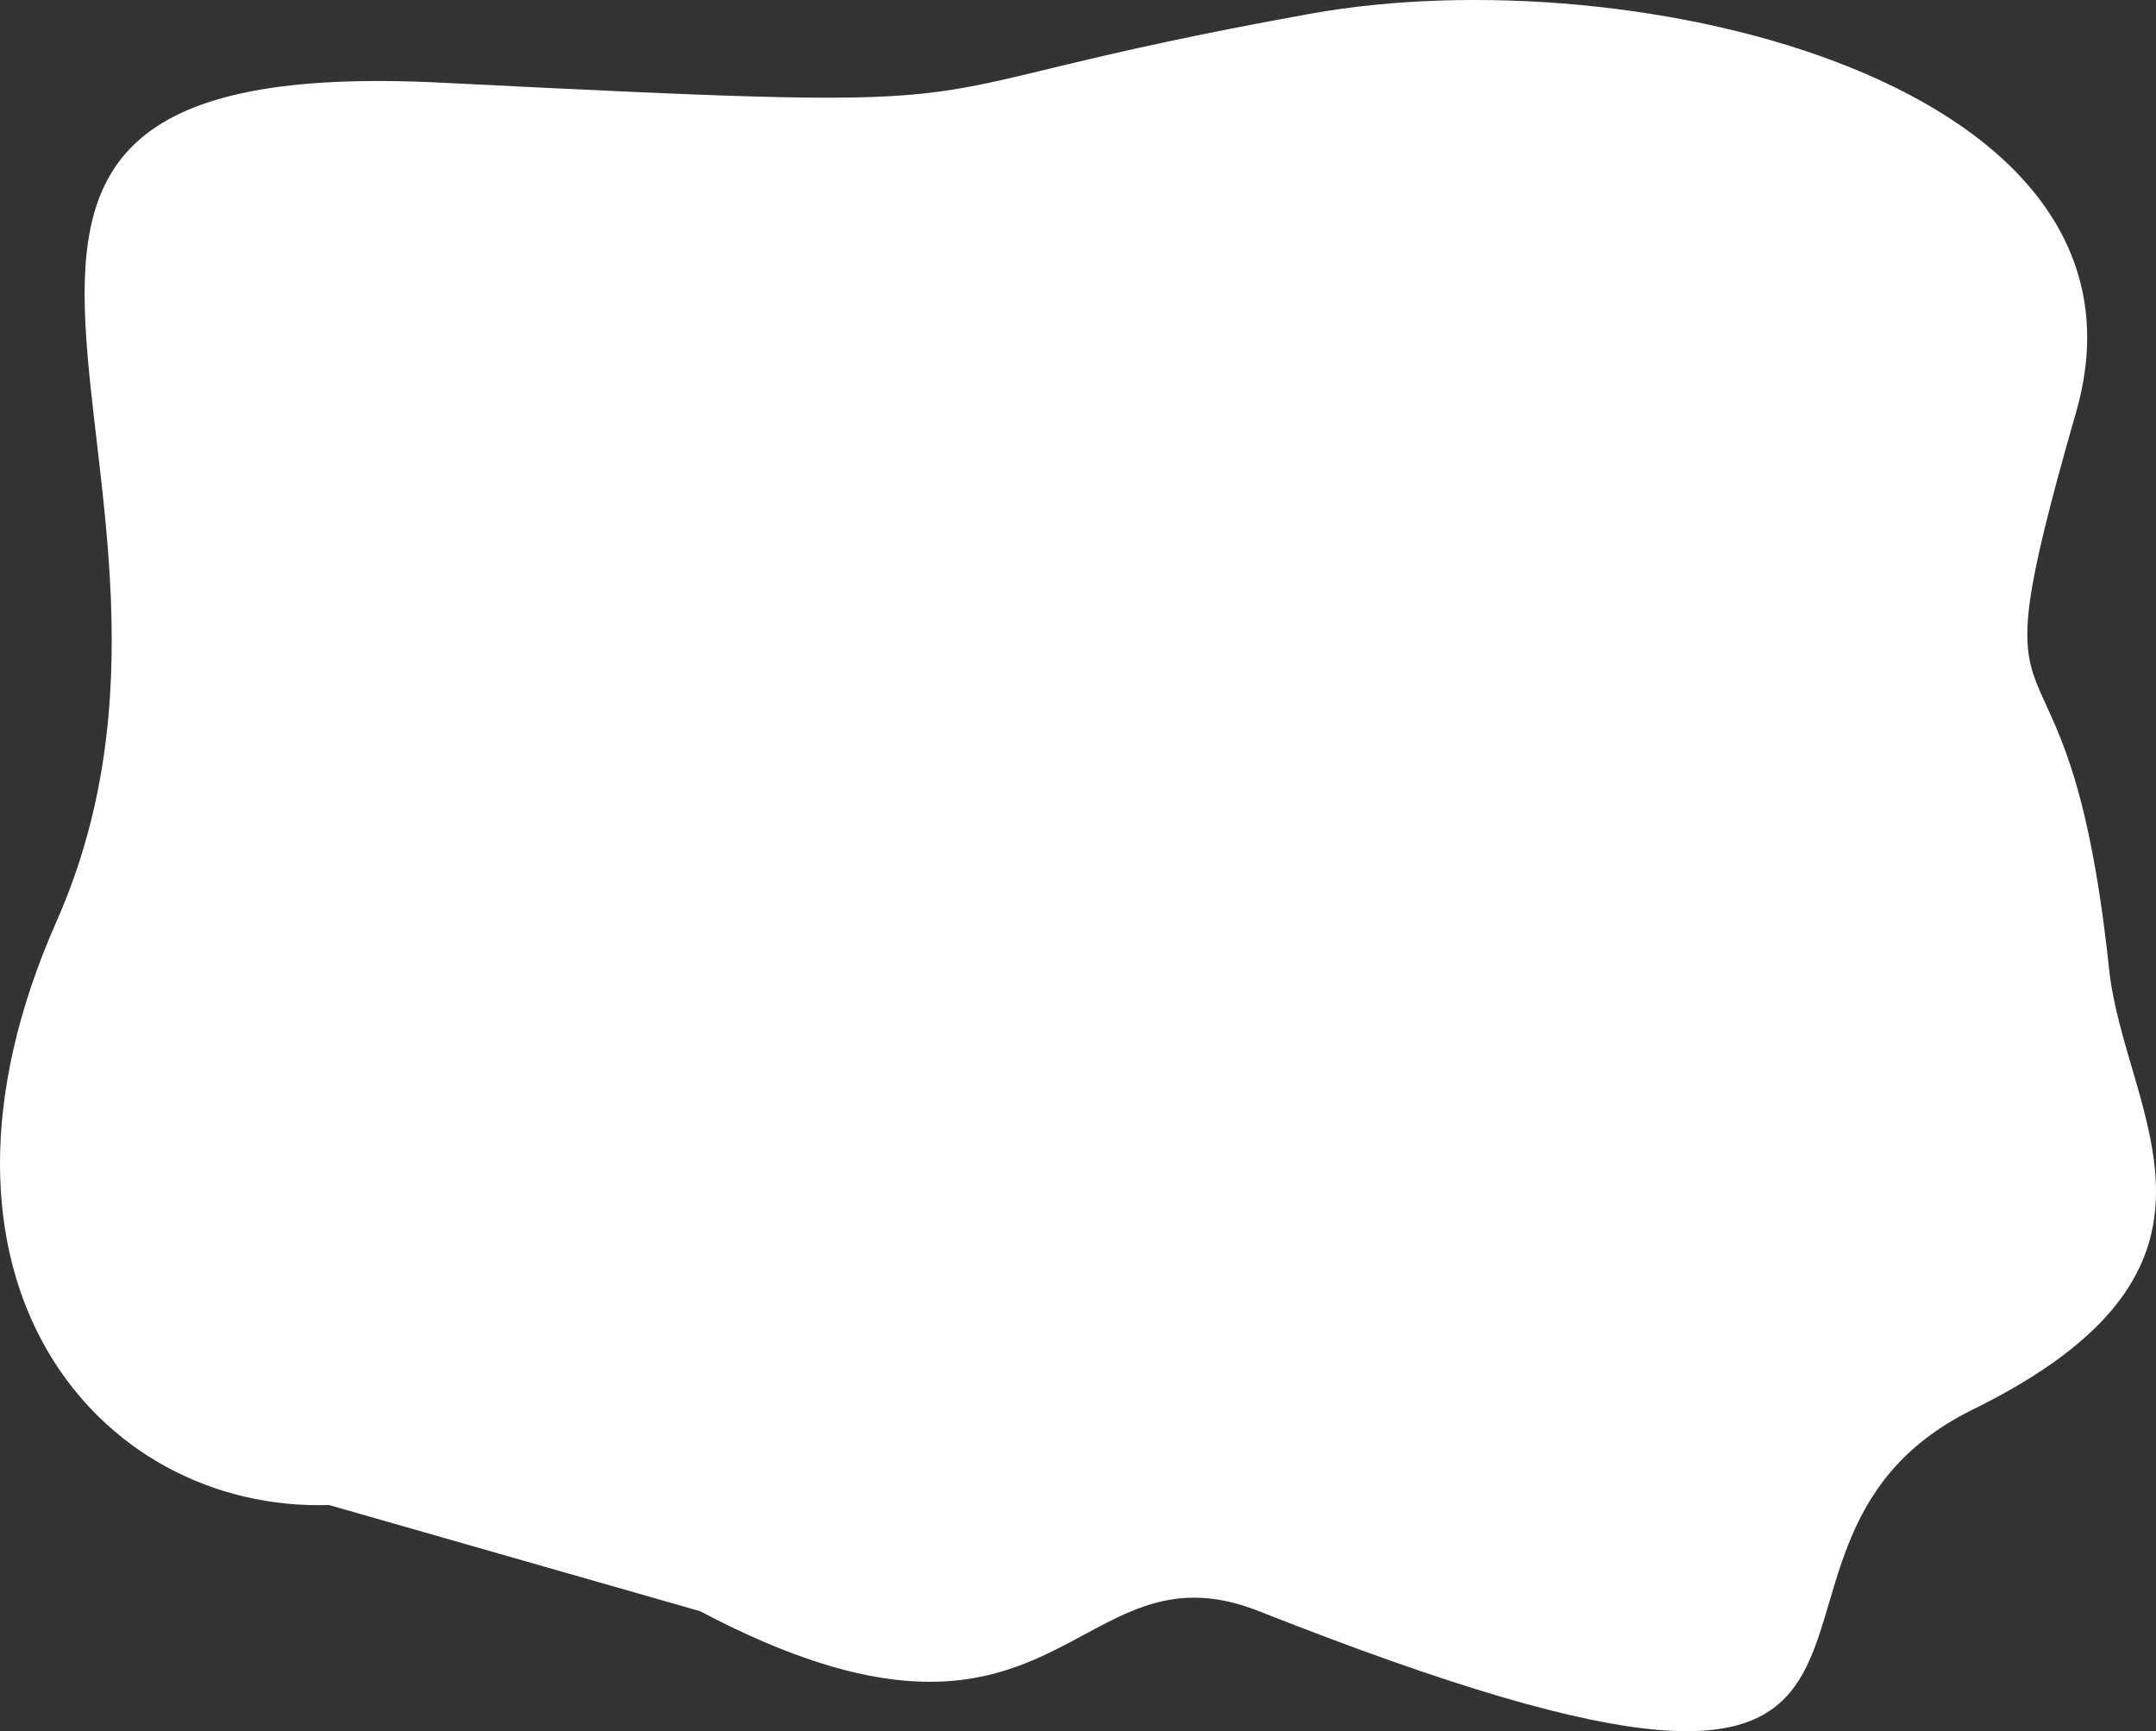 <svg width="624" height="501" viewBox="0 0 624 501" fill="none" xmlns="http://www.w3.org/2000/svg">
<rect x="0" y="0" width="624" height="501" fill="#333333" stroke="none"/>
<path d="M16.38 266.603C-29.294 369.816 28.162 437.6 95.223 435.552L202.613 466.27C307.283 521.563 310.002 444.768 364.376 466.27C590.108 555.537 486.719 449.375 570.999 407.906C655.279 366.437 614.912 322.715 610.42 280.427C598.186 165.234 569.64 228.206 600.905 119.157C628.207 23.931 473.125 -12.93 379.329 3.965C244.499 28.251 311.361 33.147 127.848 23.931C-55.666 14.716 73.473 137.588 16.38 266.603Z" fill="white"/>
</svg>
